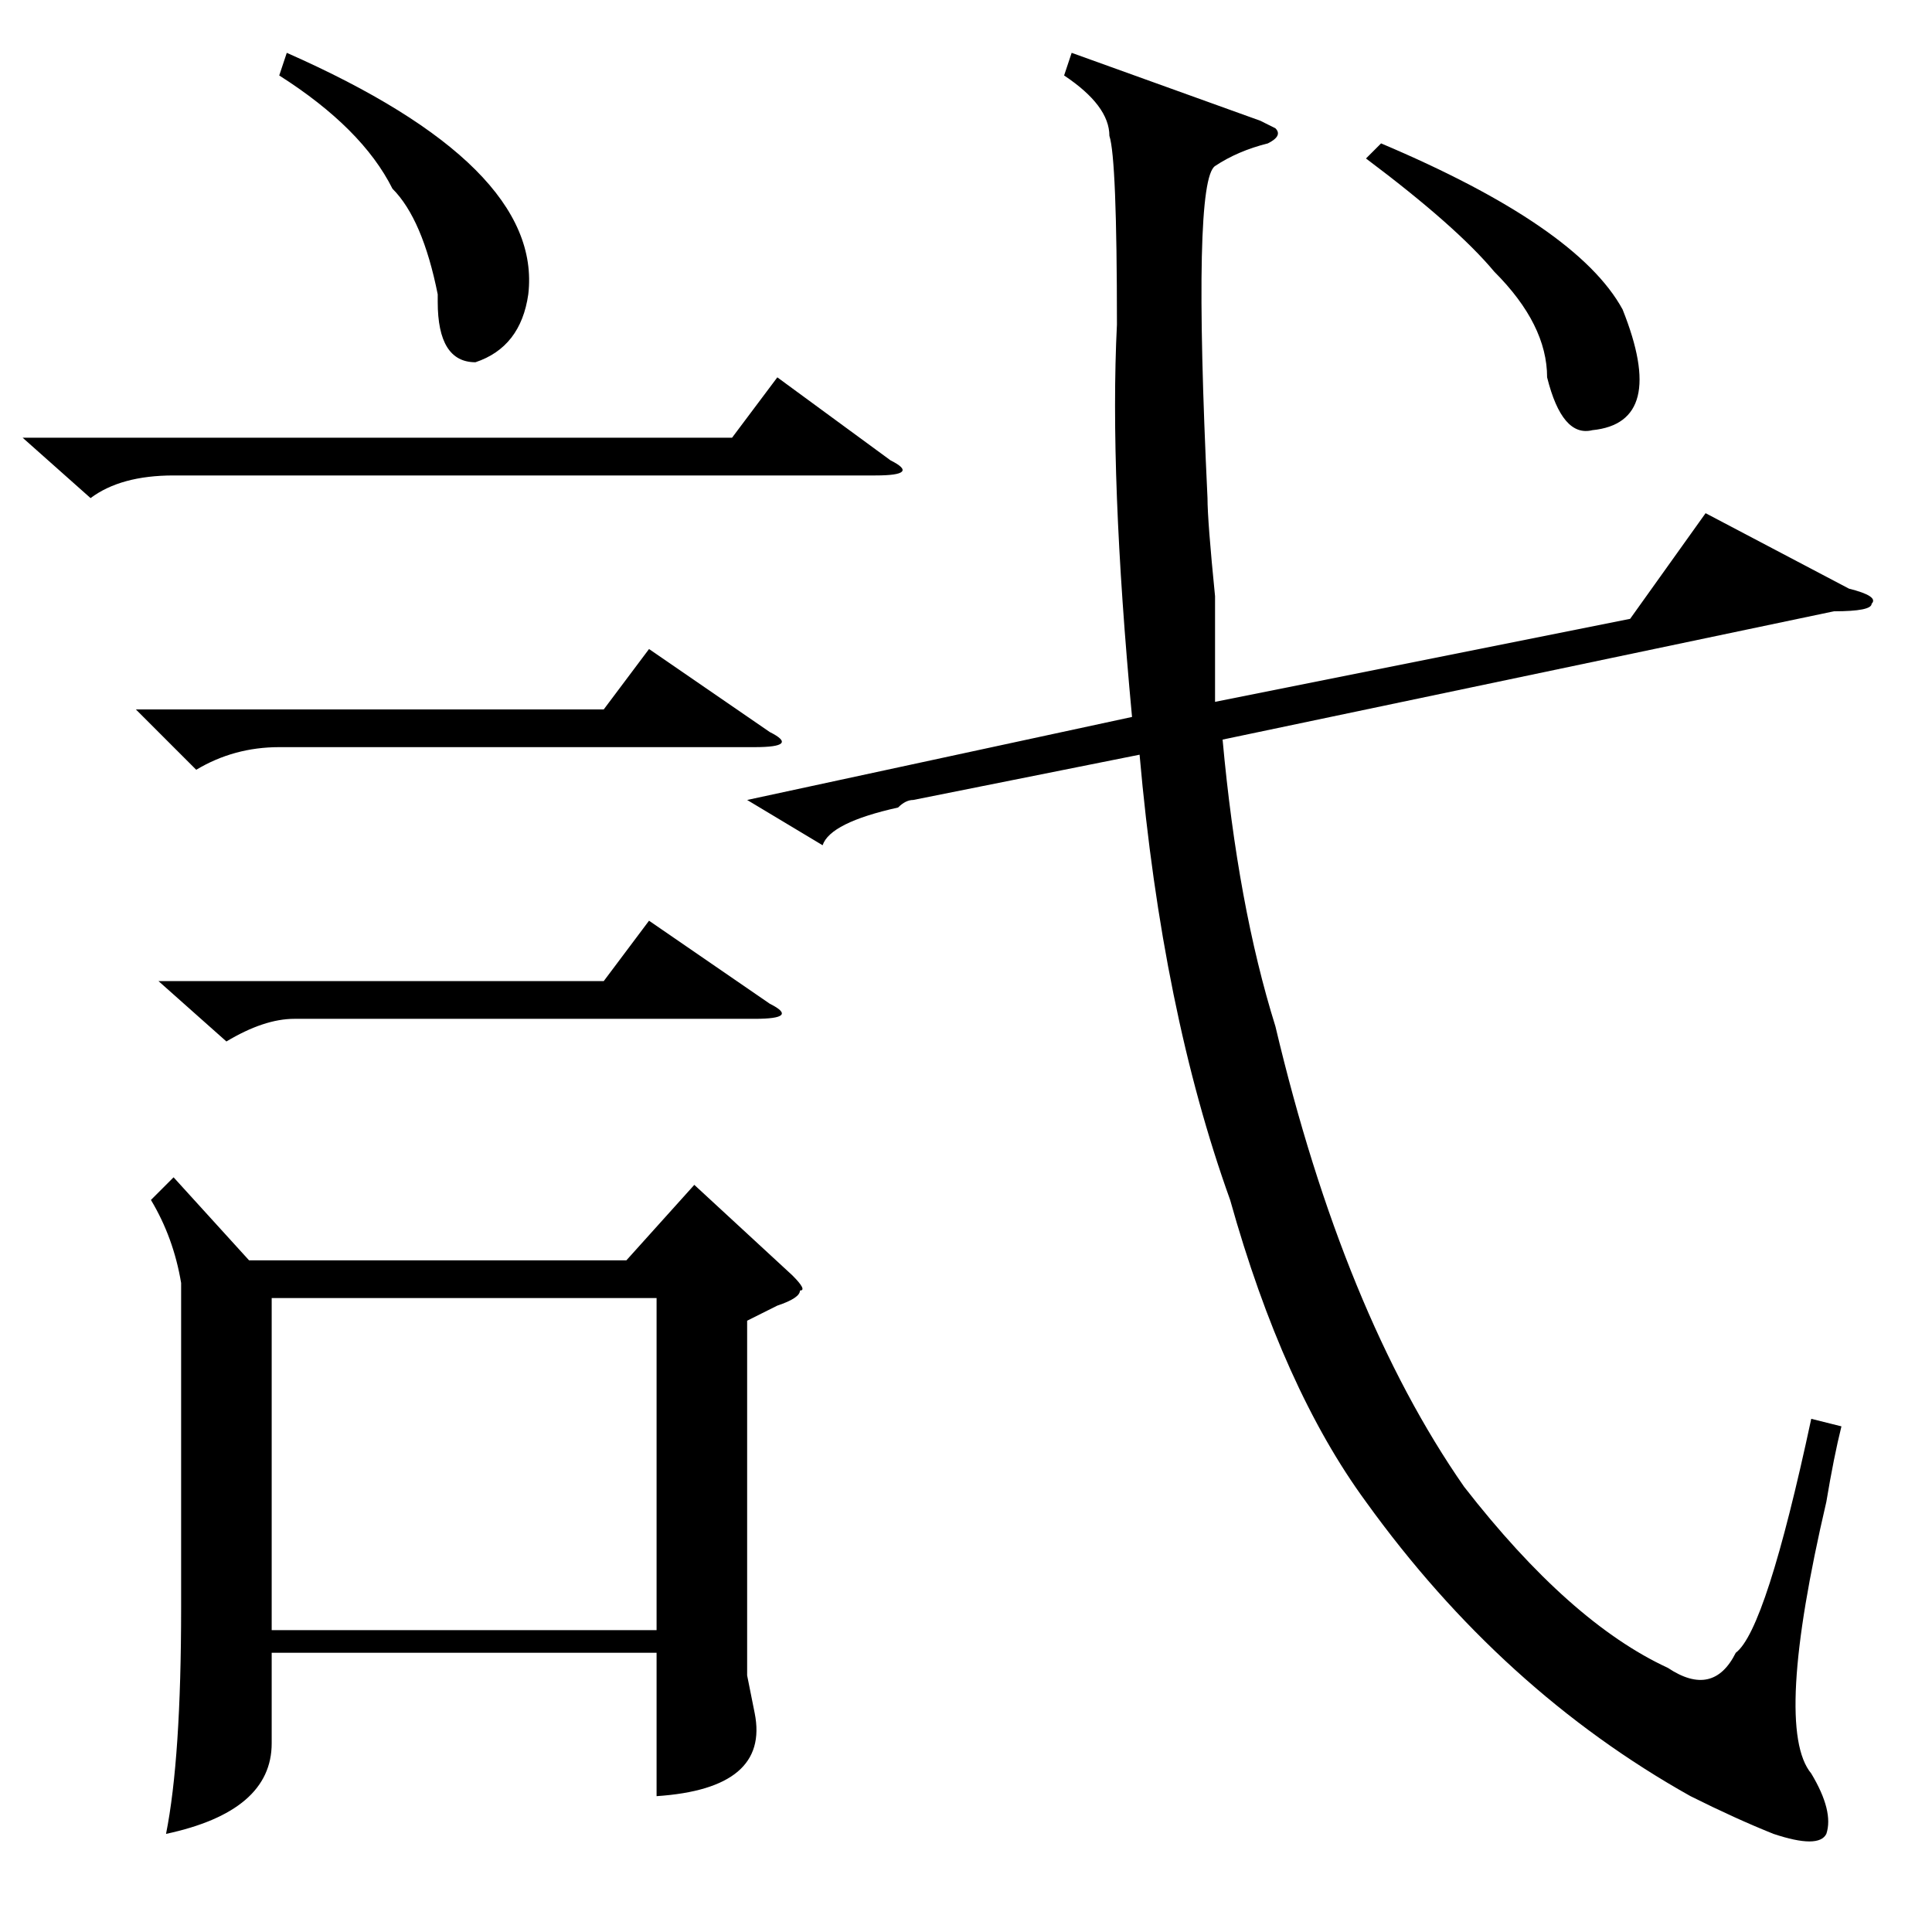 <?xml version="1.0" standalone="no"?>
<!DOCTYPE svg PUBLIC "-//W3C//DTD SVG 1.1//EN" "http://www.w3.org/Graphics/SVG/1.1/DTD/svg11.dtd" >
<svg xmlns="http://www.w3.org/2000/svg" xmlns:xlink="http://www.w3.org/1999/xlink" version="1.1" viewBox="0 -52 256 256">
  <g transform="matrix(1 0 0 -1 0 204)">
   <path fill="currentColor"
d="M23 100l10 -11h50l9 10l13 -12q2 -2 1 -2q0 -1 -3 -2l-4 -2v-47l1 -5q2 -10 -13 -11v19h-51v-12q0 -9 -14 -12q2 10 2 30v43q-1 6 -4 11zM216 174l10 14l19 -10q4 -1 3 -2q0 -1 -5 -1l-81 -17q2 -22 7 -38q9 -38 25 -61q14 -18 27 -24q6 -4 9 2q4 3 10 31l4 -1
q-1 -4 -2 -10q-7 -30 -2 -36q3 -5 2 -8q-1 -2 -7 0q-5 2 -11 5q-25 14 -43 39q-11 15 -18 40q-9 25 -12 59l-30 -6q-1 0 -2 -1q-9 -2 -10 -5l-10 6l51 11q-3 32 -2 52q0 22 -1 25q0 4 -6 8l1 3l25 -9l2 -1q1 -1 -1 -2q-4 -1 -7 -3t-1 -44q0 -3 1 -13v-14zM36 40h51v44h-51
v-44zM3 198h94l6 8l15 -11q4 -2 -2 -2h-93q-7 0 -11 -3zM18 162h62l6 8l16 -11q4 -2 -2 -2h-63q-6 0 -11 -3zM21 126h59l6 8l16 -11q4 -2 -2 -2h-61q-4 0 -9 -3zM37 246l1 3q34 -15 32 -32q-1 -7 -7 -9q-5 0 -5 8v1q-2 10 -6 14q-4 8 -15 15zM181 235l2 2q26 -11 32 -22
q6 -15 -4 -16q-4 -1 -6 7q0 7 -7 14q-5 6 -17 15z" />
  </g>

</svg>
